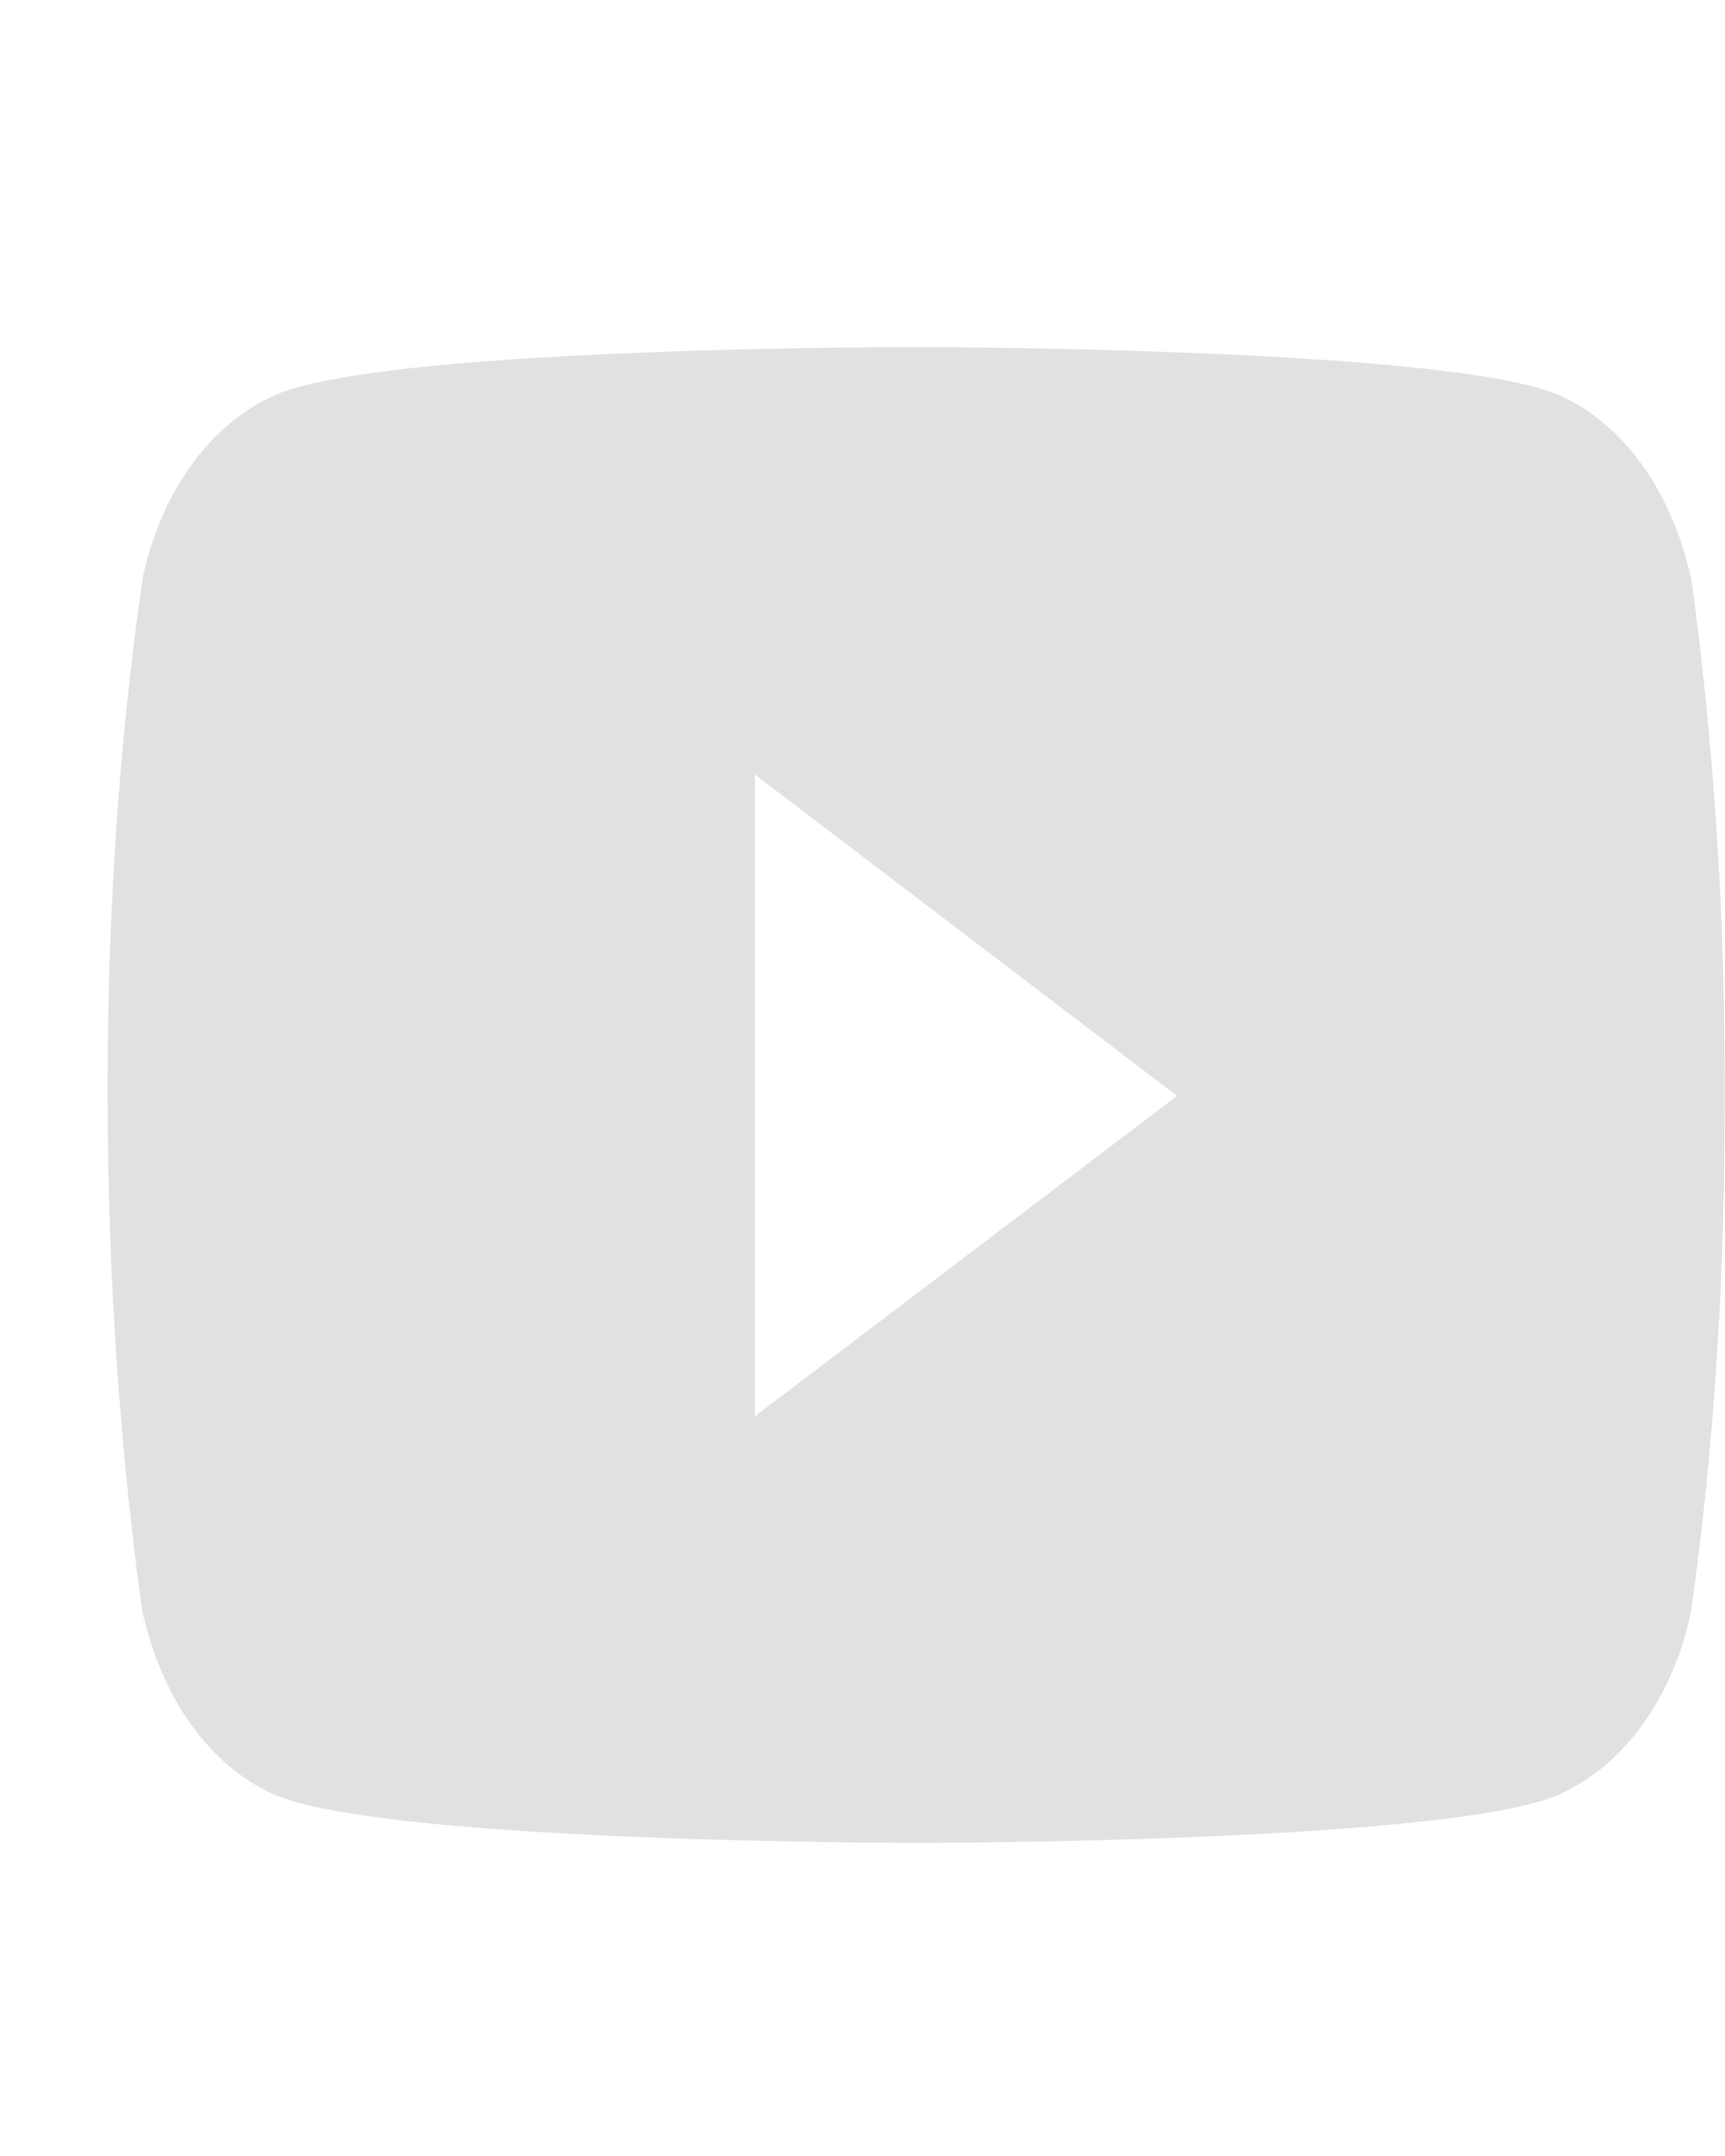 <svg width="16" height="20" viewBox="0 0 16 20" fill="none" xmlns="http://www.w3.org/2000/svg">
<g clip-path="url(#clip0_237_474)">
<path d="M15.665 5.202L15.683 5.362C15.502 4.522 15.013 3.874 14.391 3.638L14.378 3.634C13.209 3.22 8.503 3.22 8.503 3.22C8.503 3.22 3.81 3.212 2.629 3.634C1.995 3.874 1.505 4.522 1.327 5.345L1.324 5.362C0.887 8.343 0.884 11.923 1.343 15.114L1.324 14.953C1.505 15.792 1.994 16.441 2.616 16.676L2.629 16.68C3.797 17.096 8.504 17.096 8.504 17.096C8.504 17.096 13.197 17.096 14.378 16.68C15.013 16.441 15.503 15.792 15.681 14.97L15.684 14.953C15.883 13.566 15.996 11.972 15.996 10.342C15.996 10.283 15.996 10.222 15.996 10.162C15.996 10.106 15.996 10.04 15.996 9.974C15.996 8.344 15.883 6.749 15.665 5.202ZM7.002 13.138V7.185L10.918 10.166L7.002 13.138Z" fill="#E1E1E1"/>
</g>
<defs>
<clipPath id="clip0_237_474">
<rect width="14.999" height="19.59" fill="white" transform="translate(0.998 0.363)"/>
</clipPath>
</defs>
</svg>
